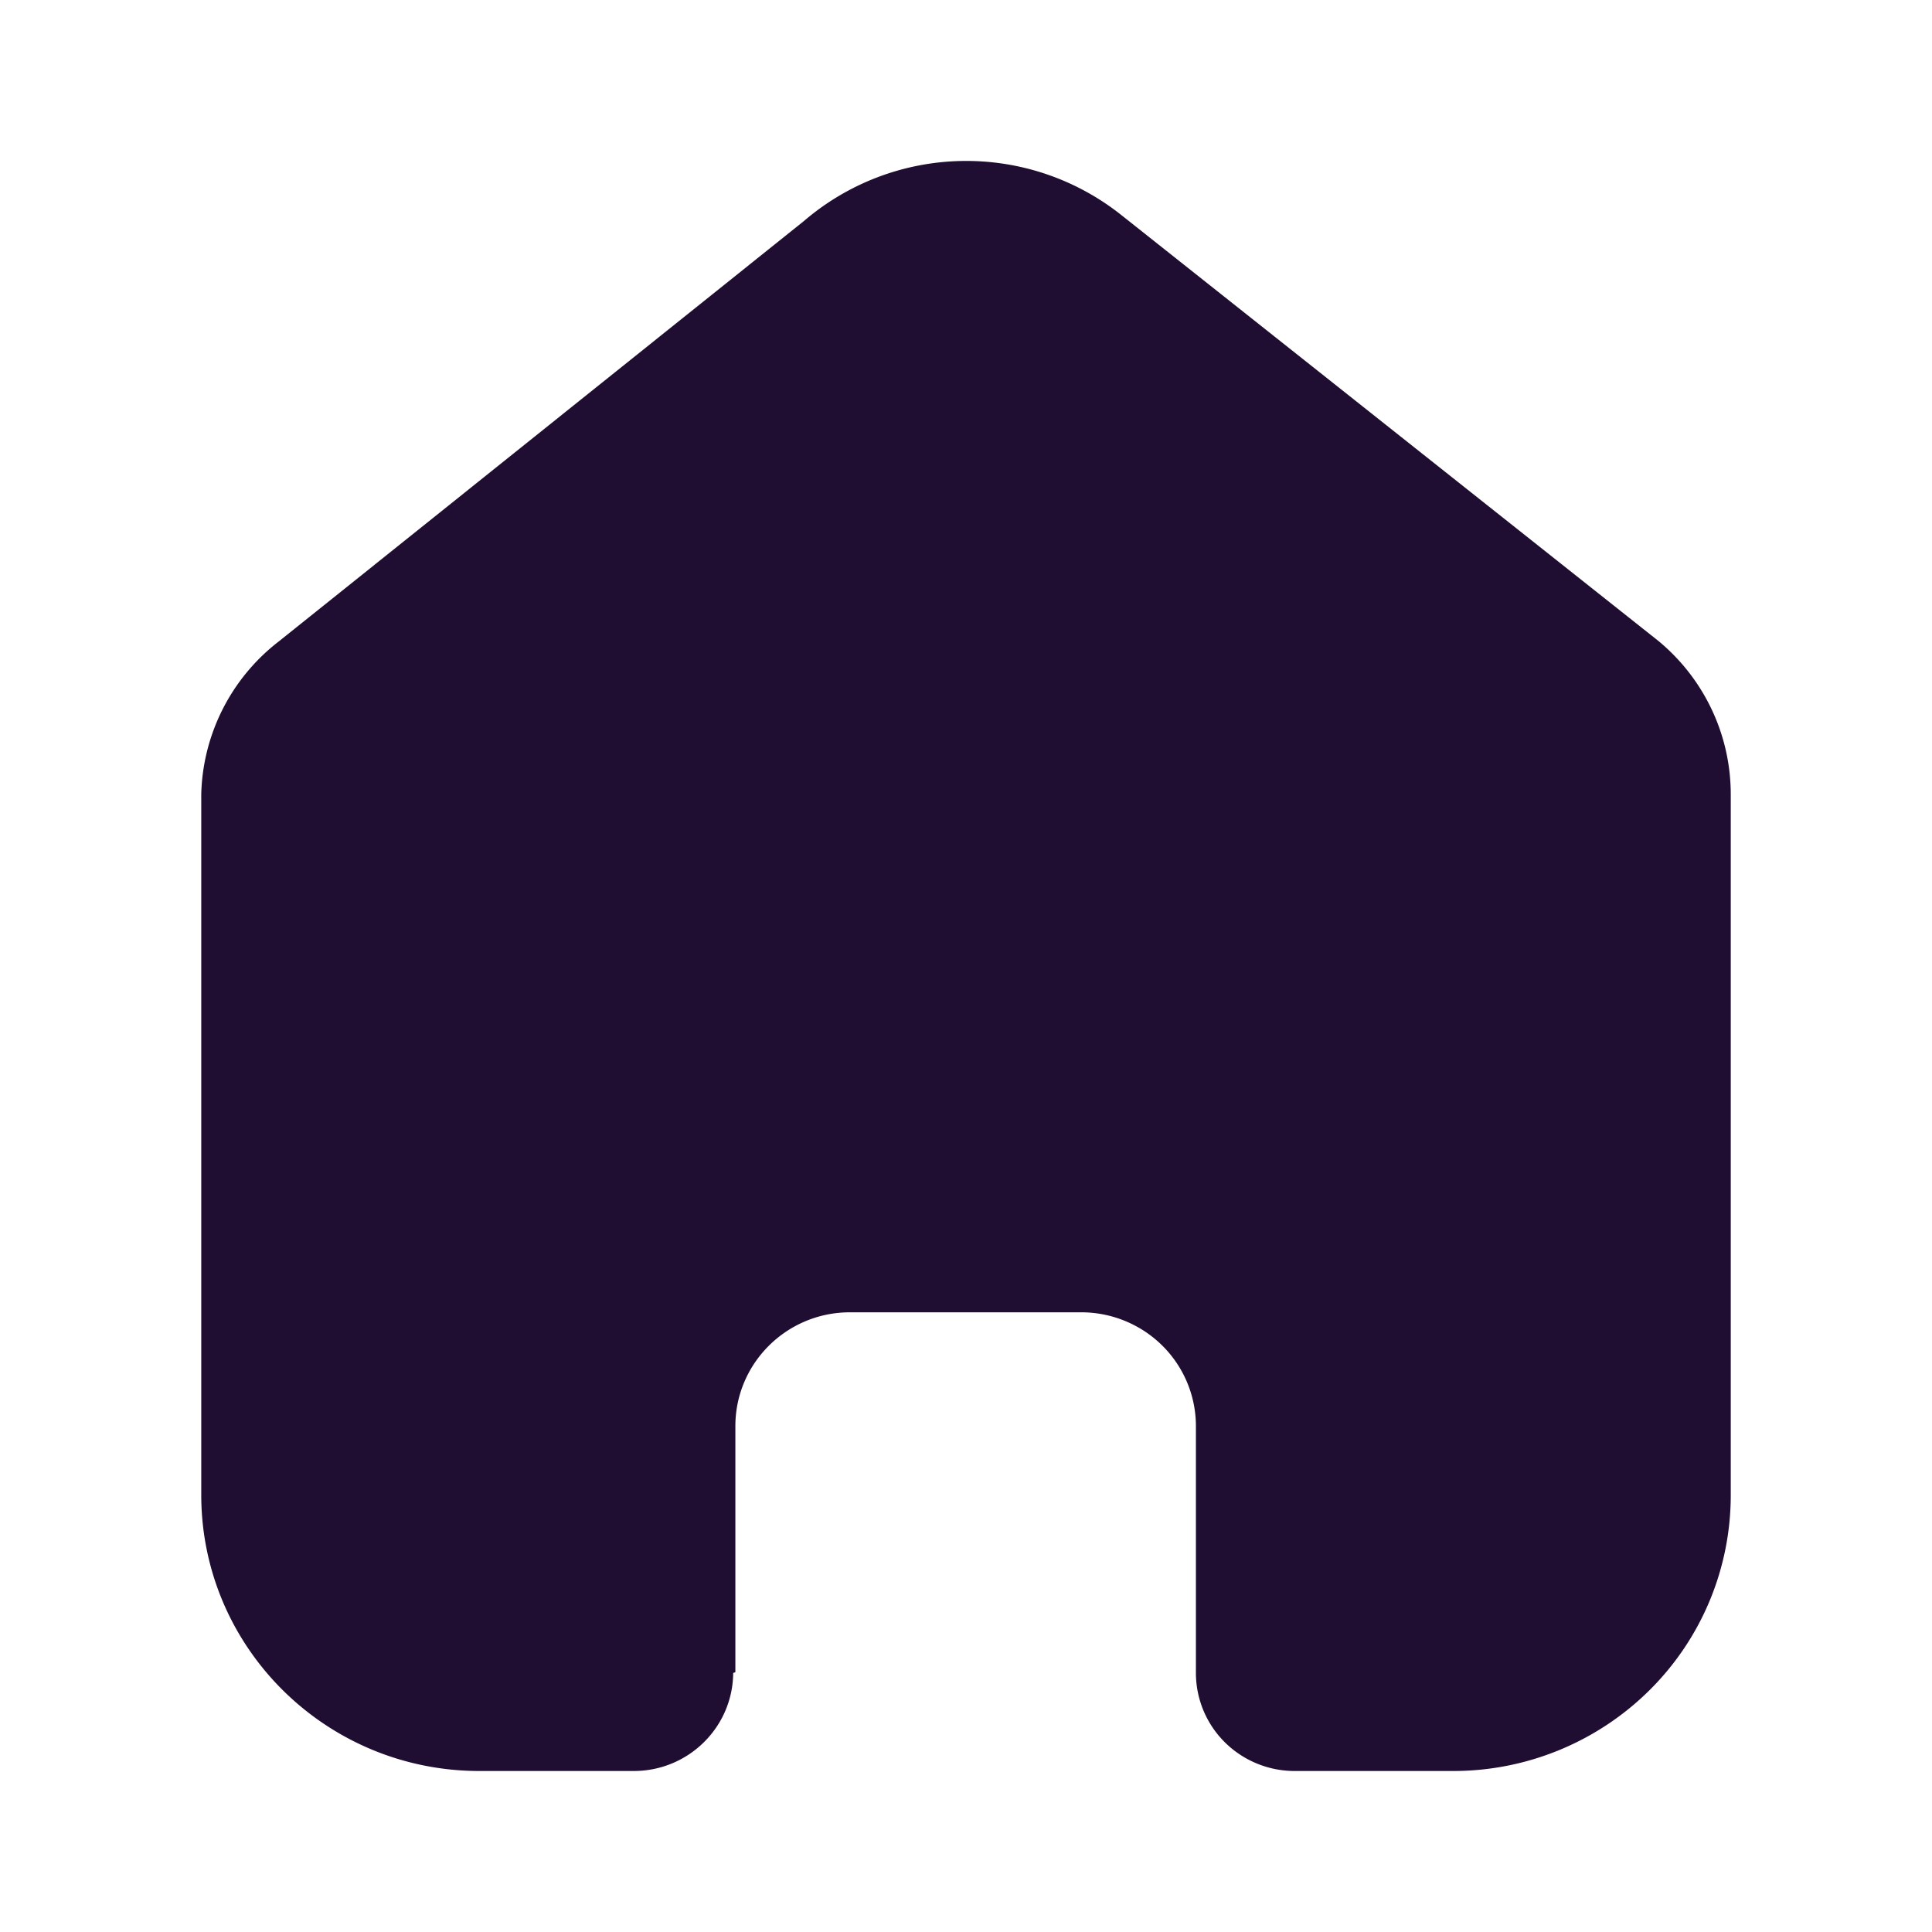 <?xml version="1.0" standalone="no"?><!DOCTYPE svg PUBLIC "-//W3C//DTD SVG 1.1//EN" "http://www.w3.org/Graphics/SVG/1.1/DTD/svg11.dtd"><svg t="1672537540743" class="icon" viewBox="0 0 1024 1024" version="1.1" xmlns="http://www.w3.org/2000/svg" p-id="22106" xmlns:xlink="http://www.w3.org/1999/xlink" width="64" height="64"><path d="M389.76 886.315v-130.432c0-33.28 27.179-60.331 60.715-60.331h122.667c16.085 0 31.573 6.4 42.923 17.664 11.392 11.307 17.792 26.667 17.792 42.667v130.432c-0.085 13.867 5.376 27.179 15.189 36.992 9.813 9.813 23.211 15.36 37.12 15.36h83.712a147.627 147.627 0 0 0 104.235-42.667 145.493 145.493 0 0 0 43.221-103.339V420.992c0-31.36-13.995-61.056-38.187-81.152l-284.629-225.707a132.139 132.139 0 0 0-168.491 3.072L147.925 339.84A105.557 105.557 0 0 0 106.667 420.992v371.285C106.667 873.131 172.672 938.667 254.123 938.667h81.749c29.013 0 52.523-23.211 52.736-51.968l1.152-0.384z" fill="#200E32" p-id="22107"></path></svg>